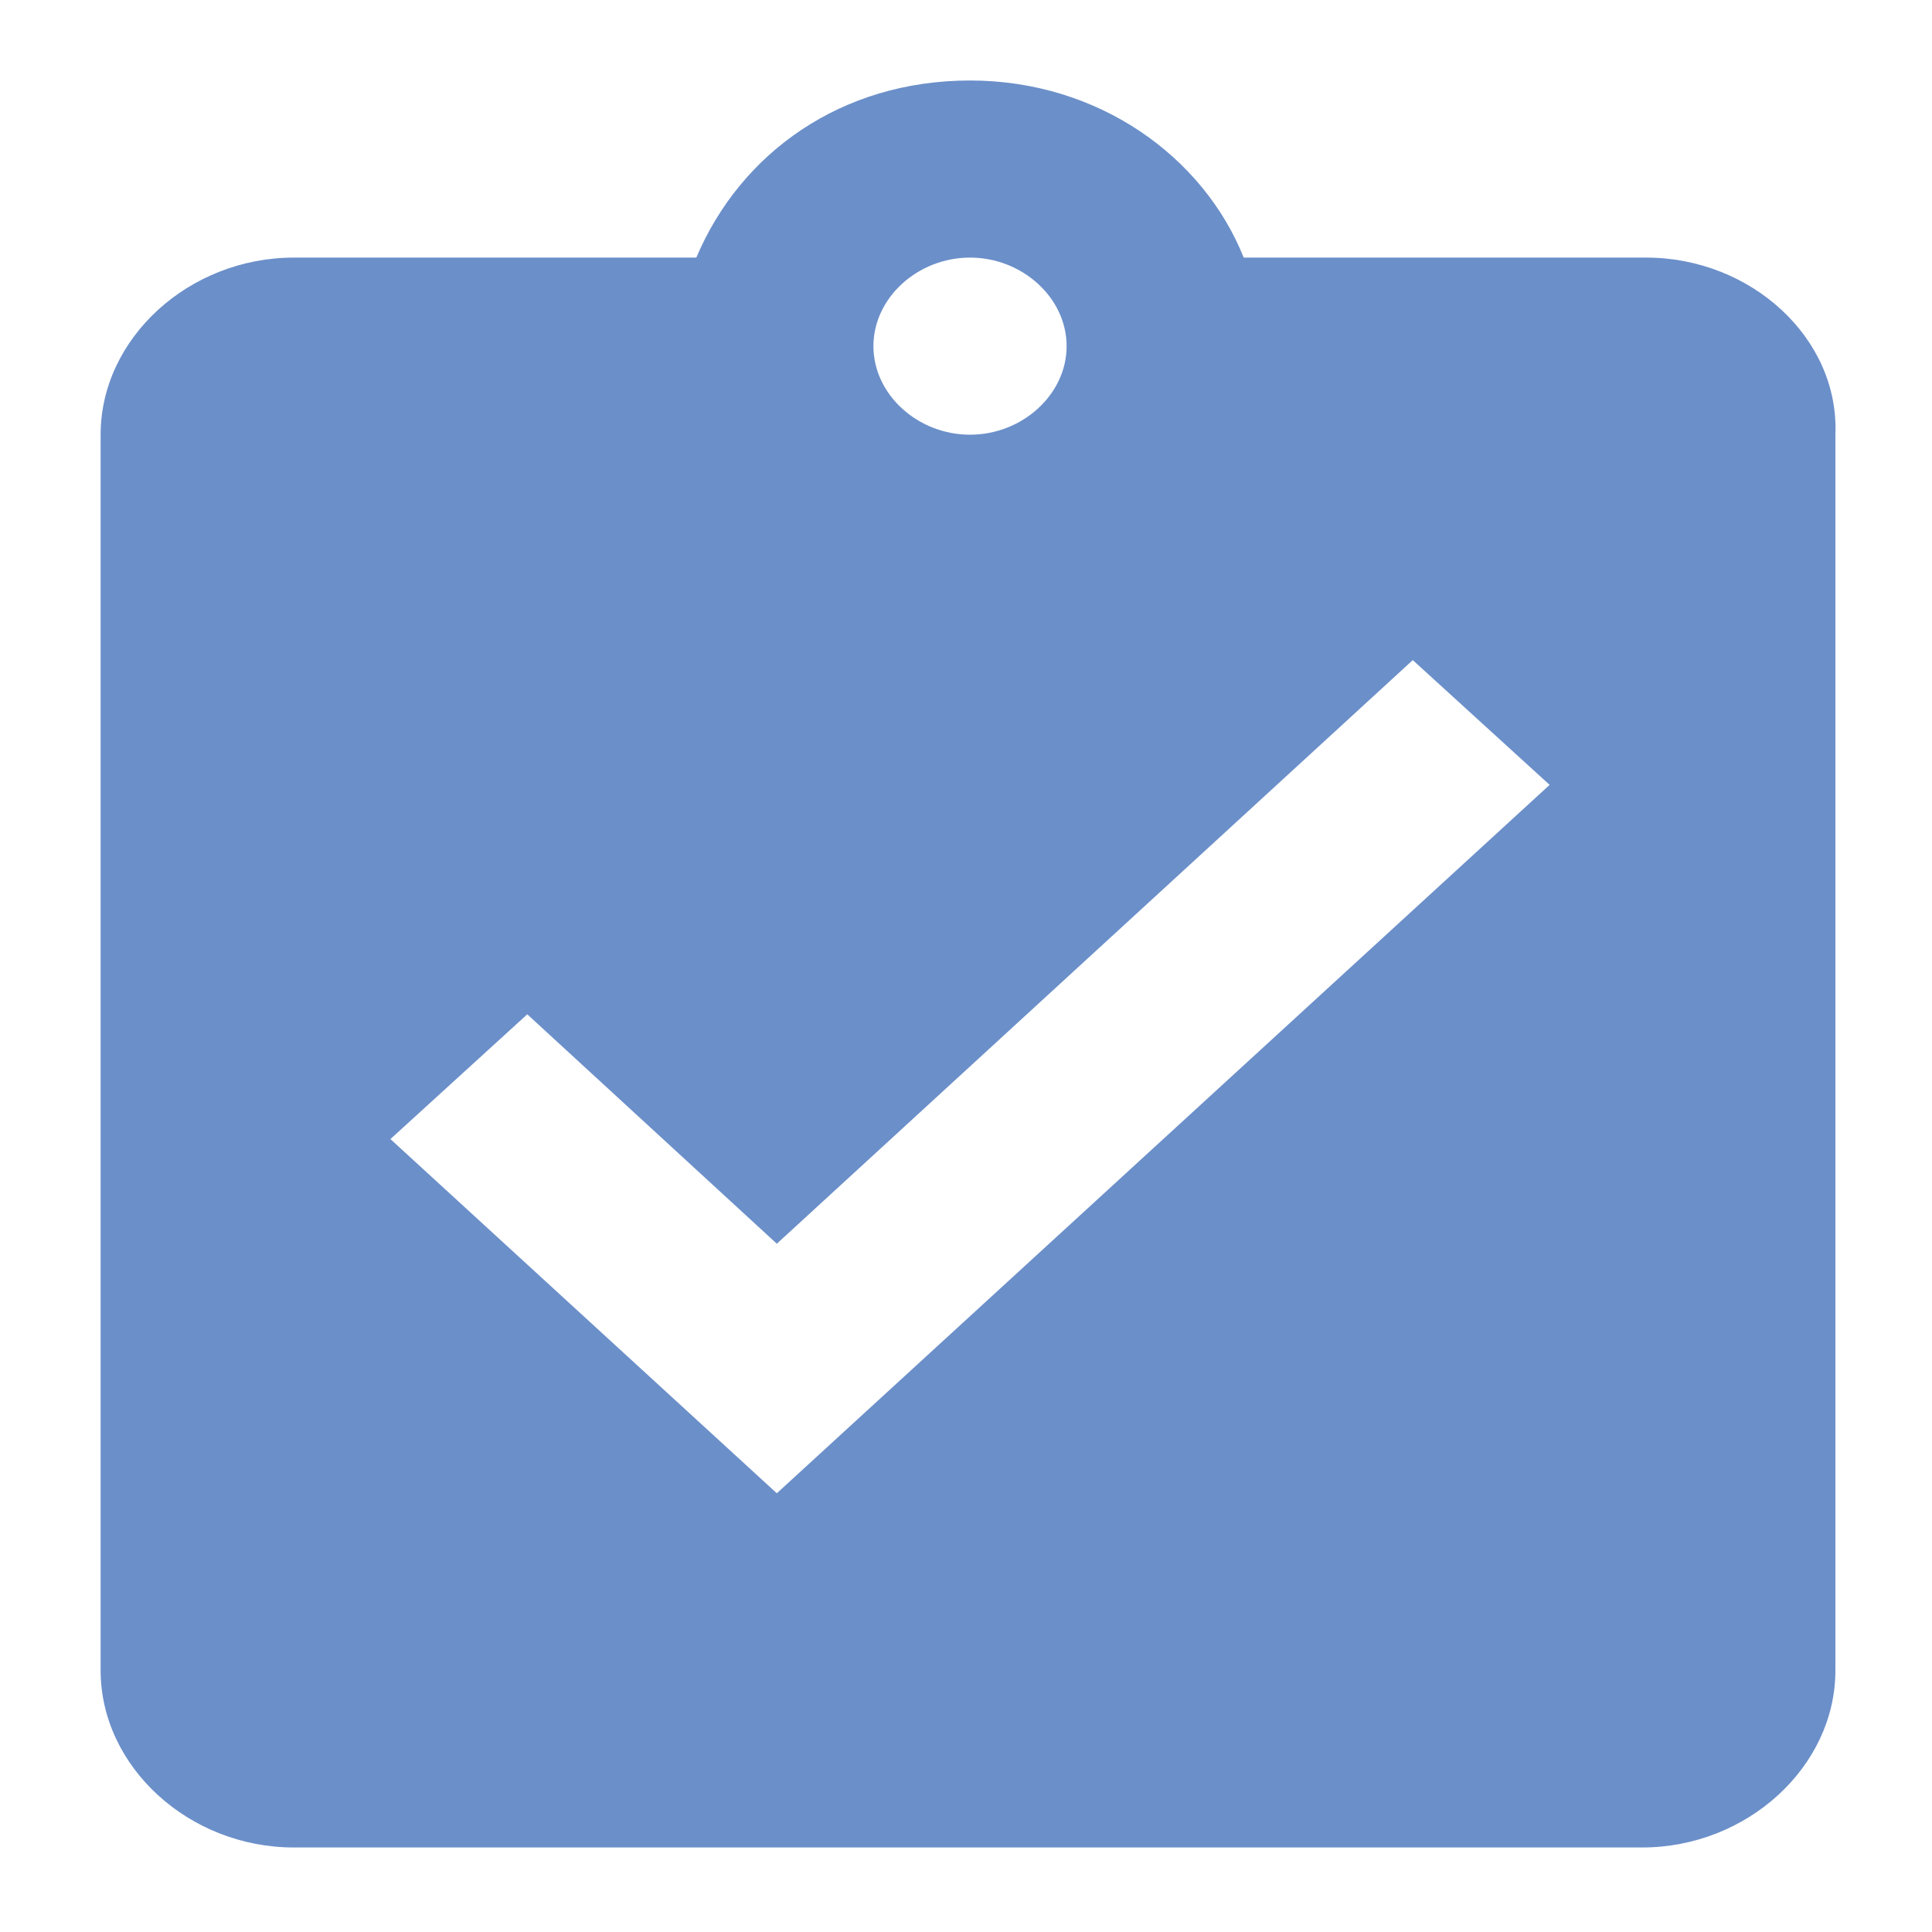 <?xml version="1.0" encoding="utf-8"?>
<!-- Generator: Adobe Illustrator 21.1.0, SVG Export Plug-In . SVG Version: 6.00 Build 0)  -->
<svg version="1.1"
	 id="svg2" inkscape:version="0.91 r13725" sodipodi:docname="icon.svg" xmlns:cc="http://creativecommons.org/ns#" xmlns:dc="http://purl.org/dc/elements/1.1/" xmlns:inkscape="http://www.inkscape.org/namespaces/inkscape" xmlns:rdf="http://www.w3.org/1999/02/22-rdf-syntax-ns#" xmlns:sodipodi="http://sodipodi.sourceforge.net/DTD/sodipodi-0.dtd" xmlns:svg="http://www.w3.org/2000/svg"
	 xmlns="http://www.w3.org/2000/svg" xmlns:xlink="http://www.w3.org/1999/xlink" x="0px" y="0px" viewBox="0 0 48 48"
	 style="enable-background:new 0 0 48 48;" xml:space="preserve">
<style type="text/css">
	.st0{fill:none;}
	.st1{fill:#6B8FC9;}
</style>
<sodipodi:namedview  bordercolor="#666666" borderopacity="1" gridtolerance="10" guidetolerance="10" id="namedview8" inkscape:current-layer="svg2" inkscape:cx="-39.040363" inkscape:cy="14.237288" inkscape:pageopacity="0" inkscape:pageshadow="2" inkscape:window-height="853" inkscape:window-maximized="0" inkscape:window-width="1060" inkscape:window-x="38" inkscape:window-y="213" inkscape:zoom="4.9166667" objecttolerance="10" pagecolor="#ffffff" showgrid="false">
	</sodipodi:namedview>
<path id="path4" class="st0" d="M0,0h48v48H0V0z"/>
<path id="path6" inkscape:connector-curvature="0" class="st1" d="M40.9,6.4h-10c-1-2.5-3.6-4.4-6.8-4.4s-5.7,1.8-6.8,4.4h-10
	c-2.6,0-4.8,2-4.8,4.4v30.7c0,2.4,2.2,4.4,4.8,4.4h33.5c2.6,0,4.8-2,4.8-4.4V10.8C45.7,8.4,43.5,6.4,40.9,6.4z M24.1,6.4
	c1.3,0,2.4,1,2.4,2.2s-1.1,2.2-2.4,2.2c-1.3,0-2.4-1-2.4-2.2S22.8,6.4,24.1,6.4z M19.3,37.1l-9.6-8.8l3.4-3.1l6.2,5.7l15.8-14.5
	l3.4,3.1L19.3,37.1z"/>
</svg>
